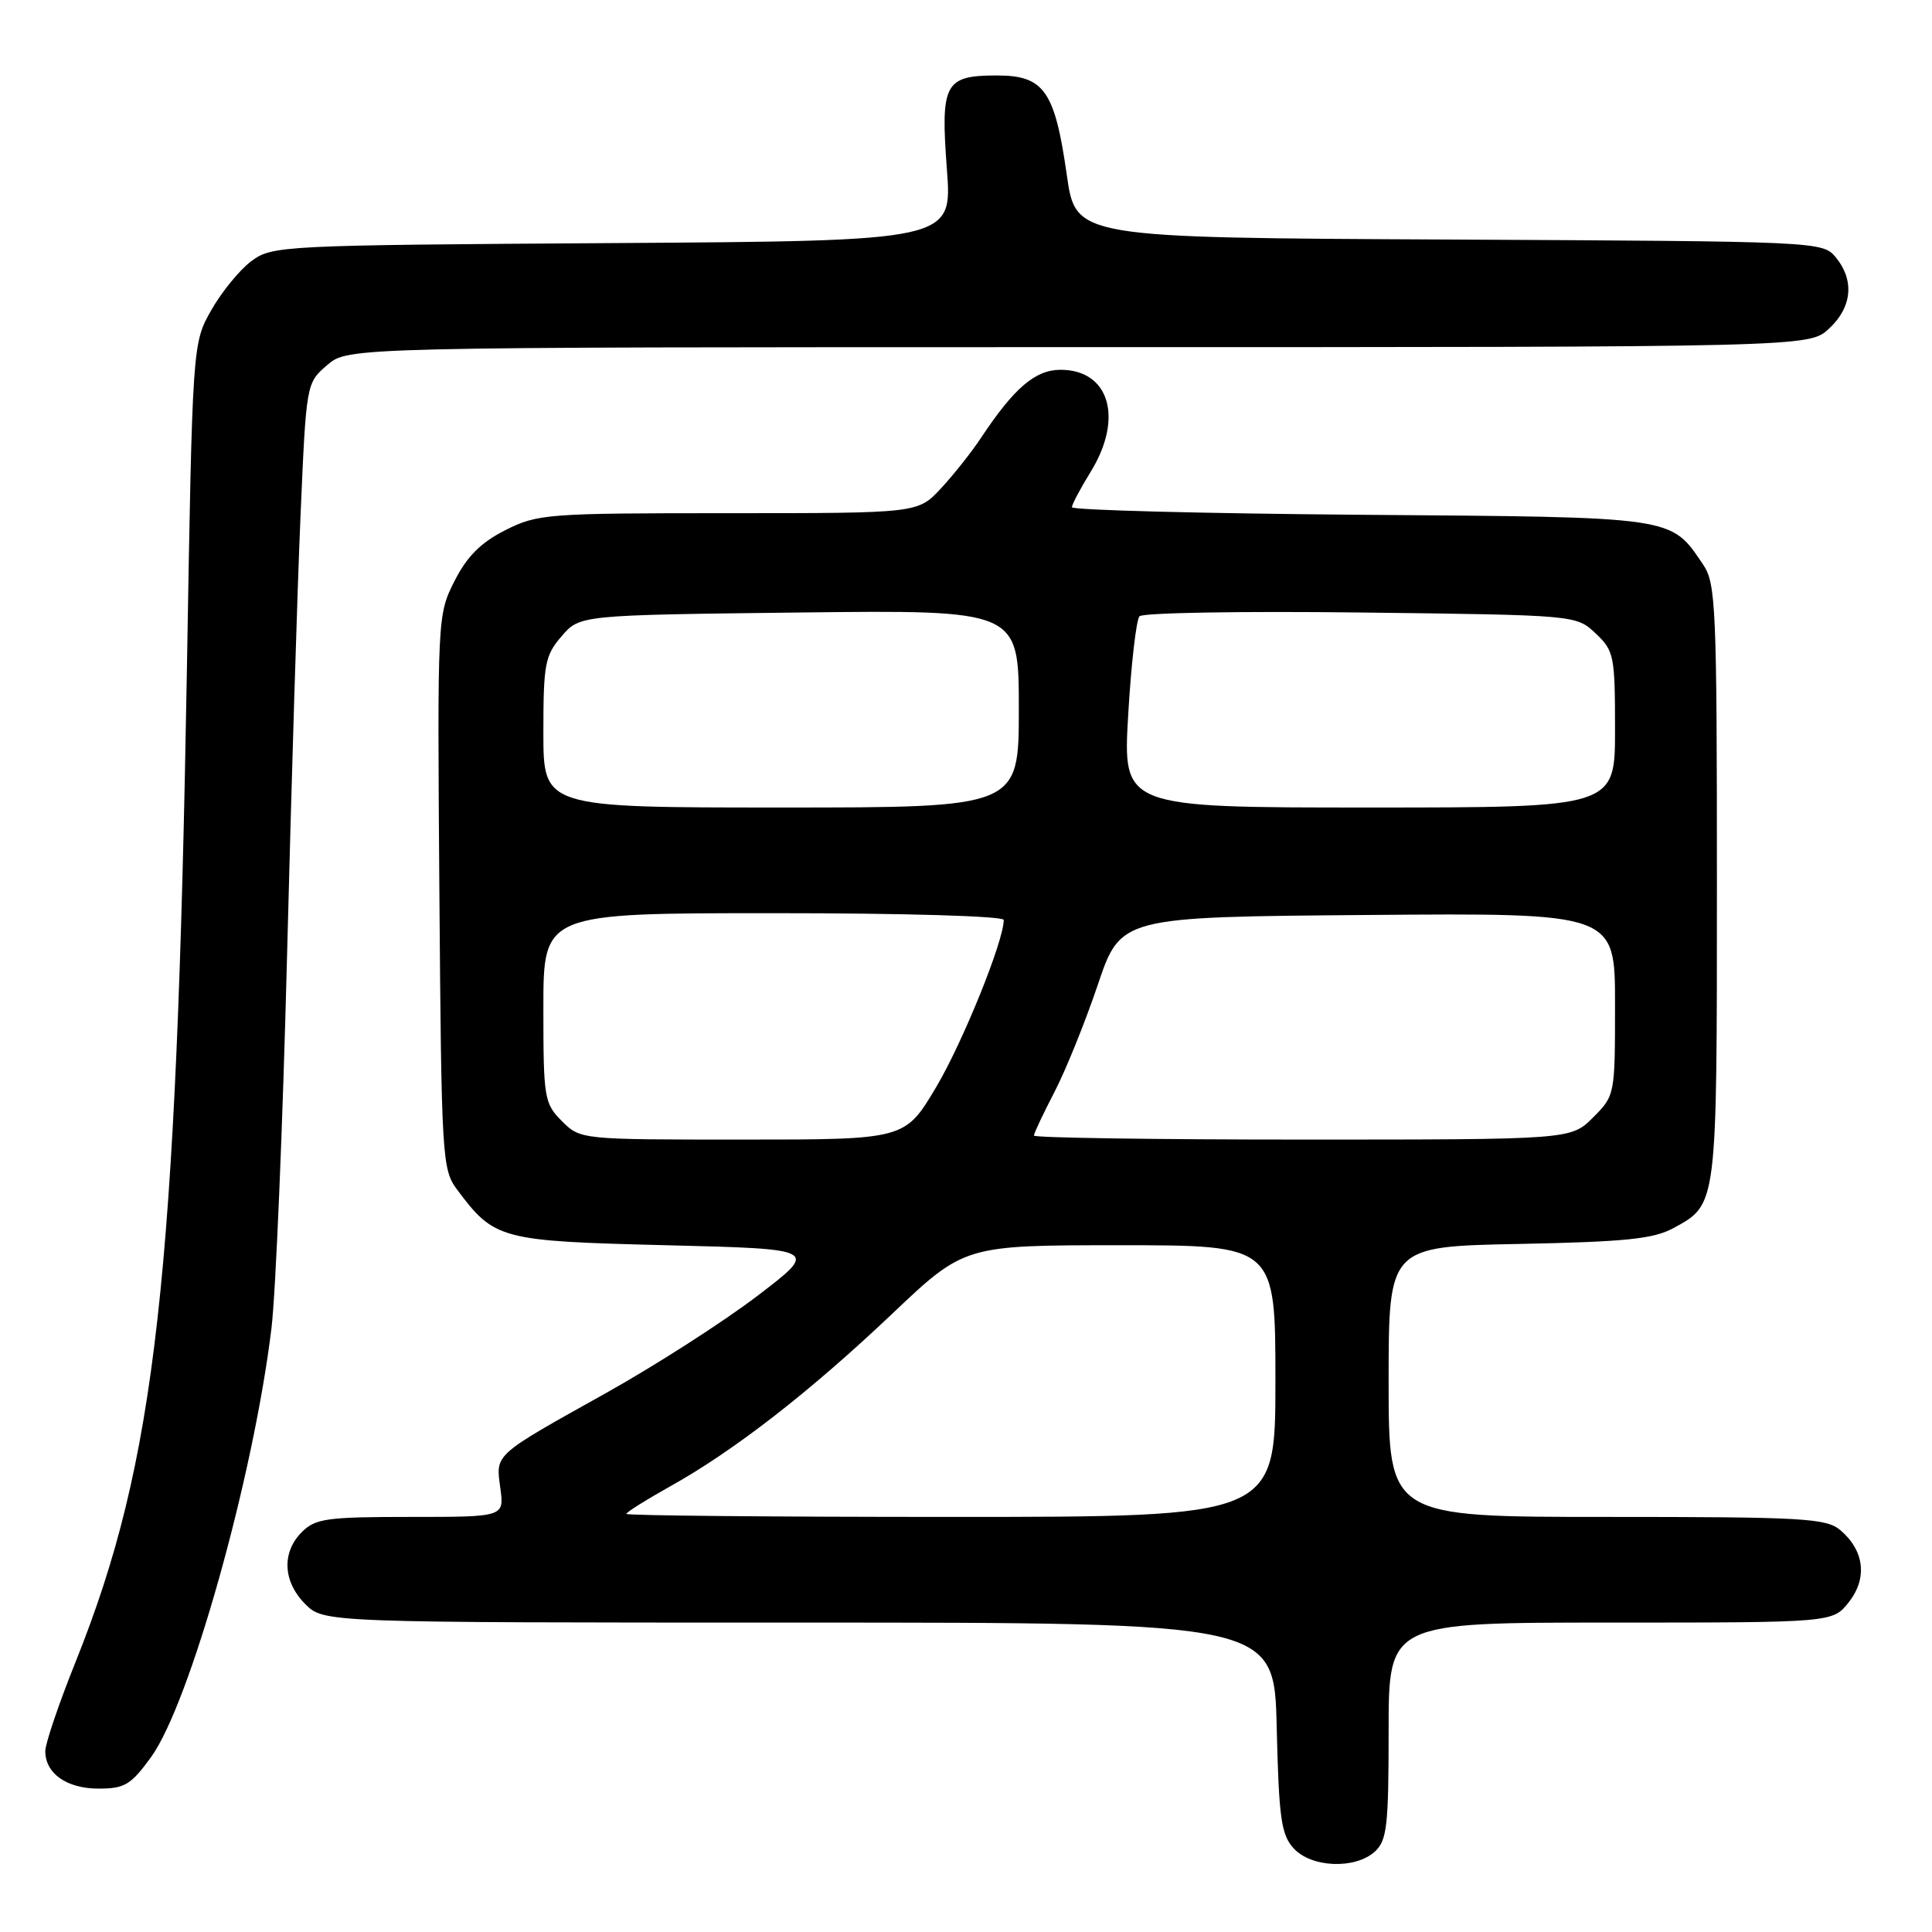 <?xml version="1.0" encoding="UTF-8" standalone="no"?>
<!DOCTYPE svg PUBLIC "-//W3C//DTD SVG 1.1//EN" "http://www.w3.org/Graphics/SVG/1.1/DTD/svg11.dtd" >
<svg xmlns="http://www.w3.org/2000/svg" xmlns:xlink="http://www.w3.org/1999/xlink" version="1.1" viewBox="0 0 256 256">
 <g >
 <path fill="currentColor"
d=" M 182.17 245.35 C 183.78 243.89 184.00 241.97 184.00 229.35 C 184.00 215.00 184.00 215.00 213.43 215.00 C 242.85 215.00 242.85 215.00 244.98 212.29 C 247.47 209.13 247.04 205.45 243.85 202.75 C 241.98 201.17 238.95 201.00 212.89 201.00 C 184.00 201.00 184.00 201.00 184.00 183.08 C 184.00 165.17 184.00 165.17 201.25 164.83 C 215.37 164.55 219.08 164.17 221.72 162.74 C 227.56 159.55 227.50 160.05 227.50 117.00 C 227.50 80.46 227.36 77.30 225.68 74.82 C 221.32 68.39 222.26 68.53 180.25 68.21 C 159.21 68.04 142.01 67.59 142.03 67.21 C 142.05 66.82 143.17 64.70 144.53 62.50 C 148.90 55.40 147.00 49.00 140.53 49.00 C 137.18 49.00 134.38 51.40 130.00 58.00 C 128.73 59.92 126.32 62.96 124.65 64.75 C 121.61 68.00 121.61 68.00 96.52 68.00 C 72.48 68.00 71.24 68.09 66.96 70.25 C 63.70 71.90 61.89 73.71 60.22 77.00 C 57.96 81.47 57.95 81.73 58.22 118.18 C 58.49 153.44 58.58 154.96 60.56 157.62 C 65.52 164.26 66.26 164.45 88.32 165.00 C 108.50 165.50 108.50 165.50 100.36 171.71 C 95.89 175.12 86.89 180.90 80.36 184.55 C 65.26 192.99 65.68 192.61 66.30 197.21 C 66.81 201.00 66.81 201.00 54.40 201.00 C 43.33 201.00 41.79 201.21 40.00 203.00 C 37.30 205.70 37.48 209.57 40.45 212.55 C 42.91 215.00 42.91 215.00 105.88 215.00 C 168.85 215.00 168.85 215.00 169.17 228.90 C 169.46 240.88 169.76 243.09 171.40 244.90 C 173.74 247.48 179.55 247.72 182.17 245.35 Z  M 20.02 232.82 C 25.15 225.73 33.58 195.72 35.97 176.00 C 36.54 171.32 37.47 149.05 38.04 126.50 C 38.61 103.95 39.41 77.68 39.83 68.13 C 40.58 50.79 40.59 50.75 43.35 48.38 C 46.11 46.00 46.11 46.00 142.91 46.00 C 239.71 46.00 239.71 46.00 242.35 43.55 C 245.42 40.71 245.75 37.14 243.25 34.10 C 241.52 32.00 241.06 31.98 192.02 31.74 C 142.54 31.50 142.54 31.50 141.36 23.21 C 139.77 12.03 138.35 10.00 132.10 10.00 C 125.16 10.00 124.61 11.03 125.47 22.46 C 126.18 31.92 126.18 31.92 81.16 32.21 C 37.31 32.49 36.07 32.55 33.32 34.59 C 31.77 35.74 29.38 38.66 28.00 41.09 C 25.50 45.50 25.50 45.50 24.77 88.50 C 23.38 169.43 20.67 193.64 10.02 220.20 C 7.81 225.70 6.00 231.03 6.00 232.03 C 6.00 235.00 8.84 237.00 13.07 237.00 C 16.52 237.00 17.35 236.50 20.02 232.82 Z  M 83.00 200.60 C 83.00 200.37 85.59 198.75 88.75 196.98 C 97.26 192.24 107.29 184.44 118.15 174.15 C 127.79 165.00 127.79 165.00 148.40 165.00 C 169.00 165.00 169.00 165.00 169.00 183.00 C 169.00 201.00 169.00 201.00 126.00 201.00 C 102.35 201.00 83.00 200.82 83.00 200.60 Z  M 74.45 148.55 C 72.11 146.20 72.00 145.53 72.00 133.55 C 72.00 121.00 72.00 121.00 102.50 121.00 C 120.01 121.00 133.00 121.39 133.00 121.90 C 133.00 124.70 127.58 138.09 124.04 144.06 C 119.91 151.00 119.91 151.00 98.41 151.00 C 76.92 151.00 76.91 151.00 74.45 148.55 Z  M 137.00 150.47 C 137.00 150.17 138.22 147.59 139.71 144.72 C 141.20 141.85 143.79 135.45 145.46 130.50 C 148.50 121.50 148.50 121.50 181.25 121.24 C 214.00 120.97 214.00 120.97 214.00 133.06 C 214.00 145.09 213.99 145.17 211.08 148.08 C 208.15 151.00 208.15 151.00 172.58 151.00 C 153.01 151.00 137.00 150.76 137.00 150.47 Z  M 72.00 97.06 C 72.00 87.99 72.21 86.86 74.41 84.31 C 76.83 81.50 76.83 81.50 105.91 81.16 C 135.00 80.82 135.00 80.82 135.00 93.91 C 135.00 107.00 135.00 107.00 103.50 107.00 C 72.00 107.00 72.00 107.00 72.00 97.06 Z  M 149.49 94.75 C 149.88 88.01 150.56 82.12 150.99 81.66 C 151.43 81.19 164.62 80.97 180.31 81.16 C 208.84 81.50 208.84 81.50 211.42 83.92 C 213.87 86.23 214.00 86.87 214.00 96.67 C 214.00 107.00 214.00 107.00 181.39 107.00 C 148.78 107.00 148.78 107.00 149.49 94.75 Z "/>
</g>
</svg>